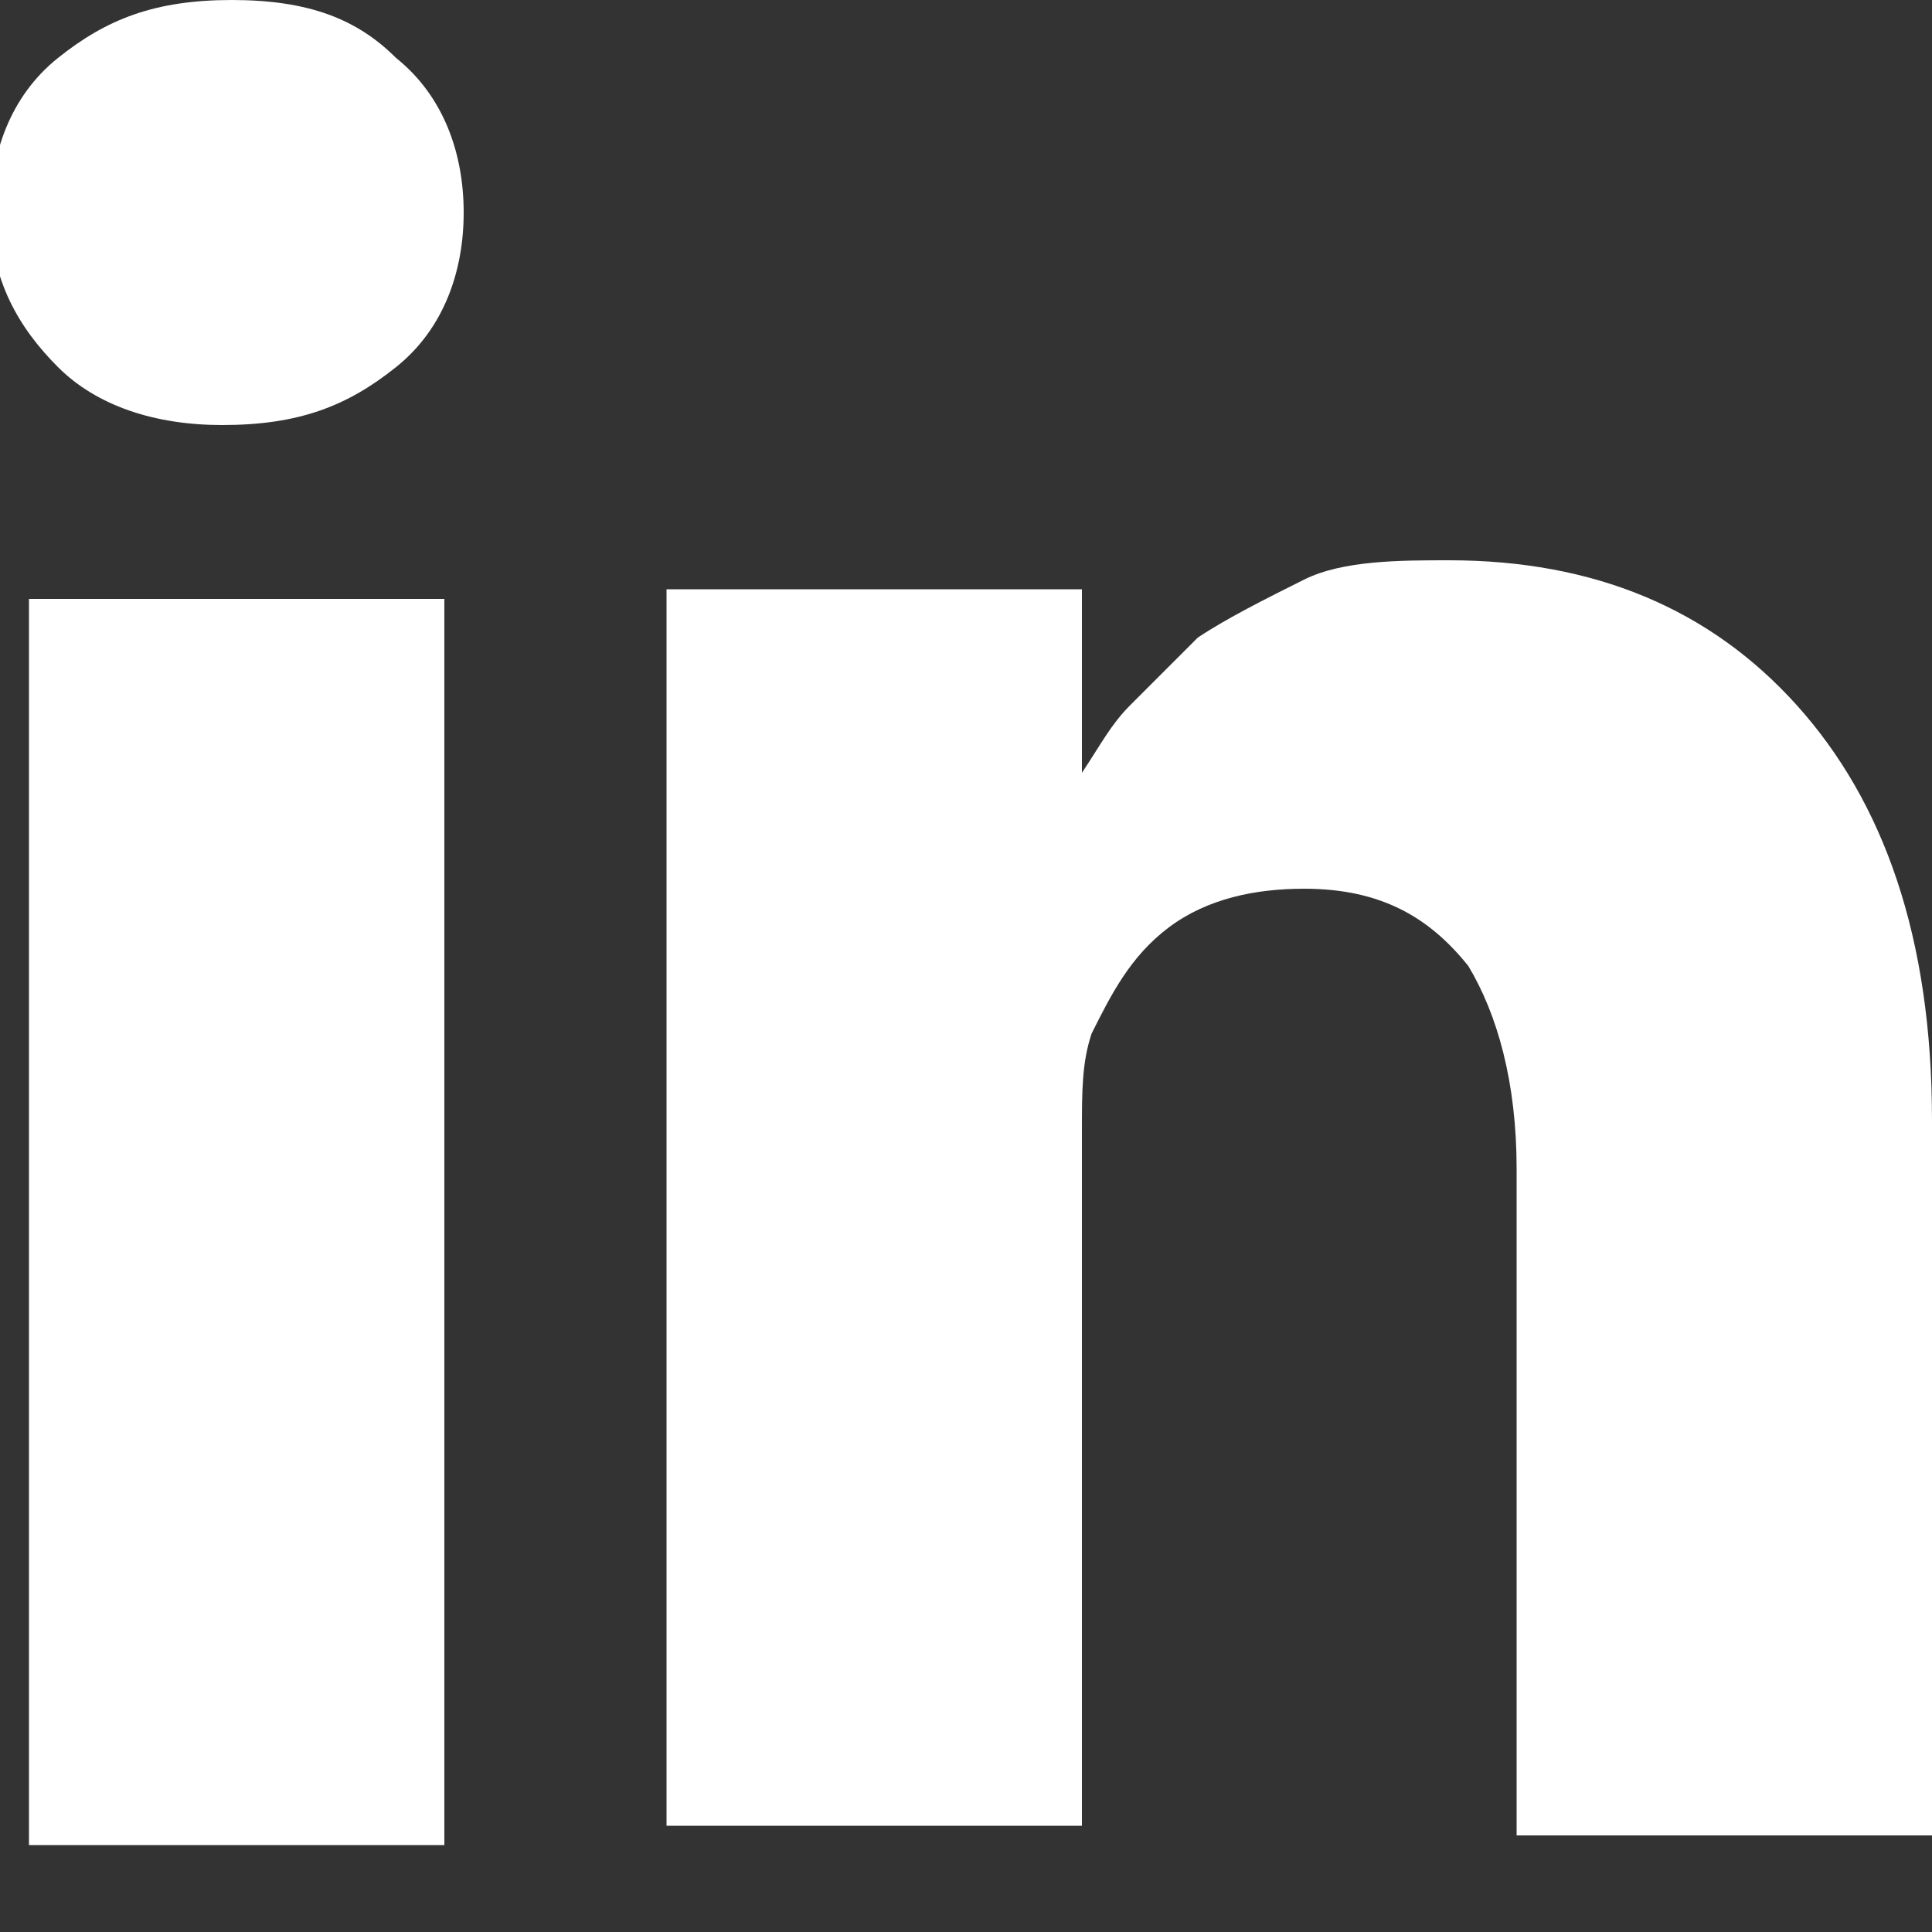 <?xml version="1.0" encoding="utf-8"?>
<!-- Generator: Adobe Illustrator 23.0.2, SVG Export Plug-In . SVG Version: 6.00 Build 0)  -->
<svg version="1.1" id="Layer_1" xmlns="http://www.w3.org/2000/svg" xmlns:xlink="http://www.w3.org/1999/xlink" x="0px" y="0px"
	 viewBox="0 0 20 20" style="enable-background:new 0 0 20 20;" xml:space="preserve">
<rect x="0" y="0" width="20" height="20" fill="#333333" stroke="none"/>
<style type="text/css">
	.st0{fill-rule:evenodd;clip-rule:evenodd;fill:#FFFFFF;}
</style>
<title>linkedin - poni</title>
<desc>Created with Sketch.</desc>
<g id="Page-1">
	<g id="Desktop-hd" transform="translate(-786, -2597)">
		<path id="linkedin---poni" class="st0" d="M790.6,2603.2v12.9h-4.3v-12.9H790.6z M790.8,2599.2c0,0.6-0.2,1.2-0.7,1.6
			c-0.5,0.4-1,0.6-1.8,0.6h0c-0.7,0-1.3-0.2-1.7-0.6s-0.7-0.9-0.7-1.6c0-0.6,0.2-1.2,0.7-1.6c0.5-0.4,1-0.6,1.8-0.6s1.3,0.2,1.7,0.6
			C790.6,2598,790.8,2598.6,790.8,2599.2z M797.2,2605c0.2-0.3,0.3-0.5,0.5-0.7c0.2-0.2,0.4-0.4,0.7-0.7c0.3-0.2,0.7-0.4,1.1-0.6
			s1-0.2,1.5-0.2c1.5,0,2.7,0.5,3.6,1.5c0.9,1,1.4,2.4,1.4,4.3v7.4h-4.3v-6.9c0-0.9-0.2-1.6-0.5-2.1c-0.4-0.5-0.9-0.8-1.7-0.8
			c-0.5,0-1,0.1-1.4,0.4c-0.4,0.3-0.6,0.7-0.8,1.1c-0.1,0.3-0.1,0.6-0.1,1v7.2h-4.3c0-3.5,0-6.3,0-8.4v-3.8l0-0.6h4.3V2605
			L797.2,2605z"/>
	</g>
</g>
</svg>
